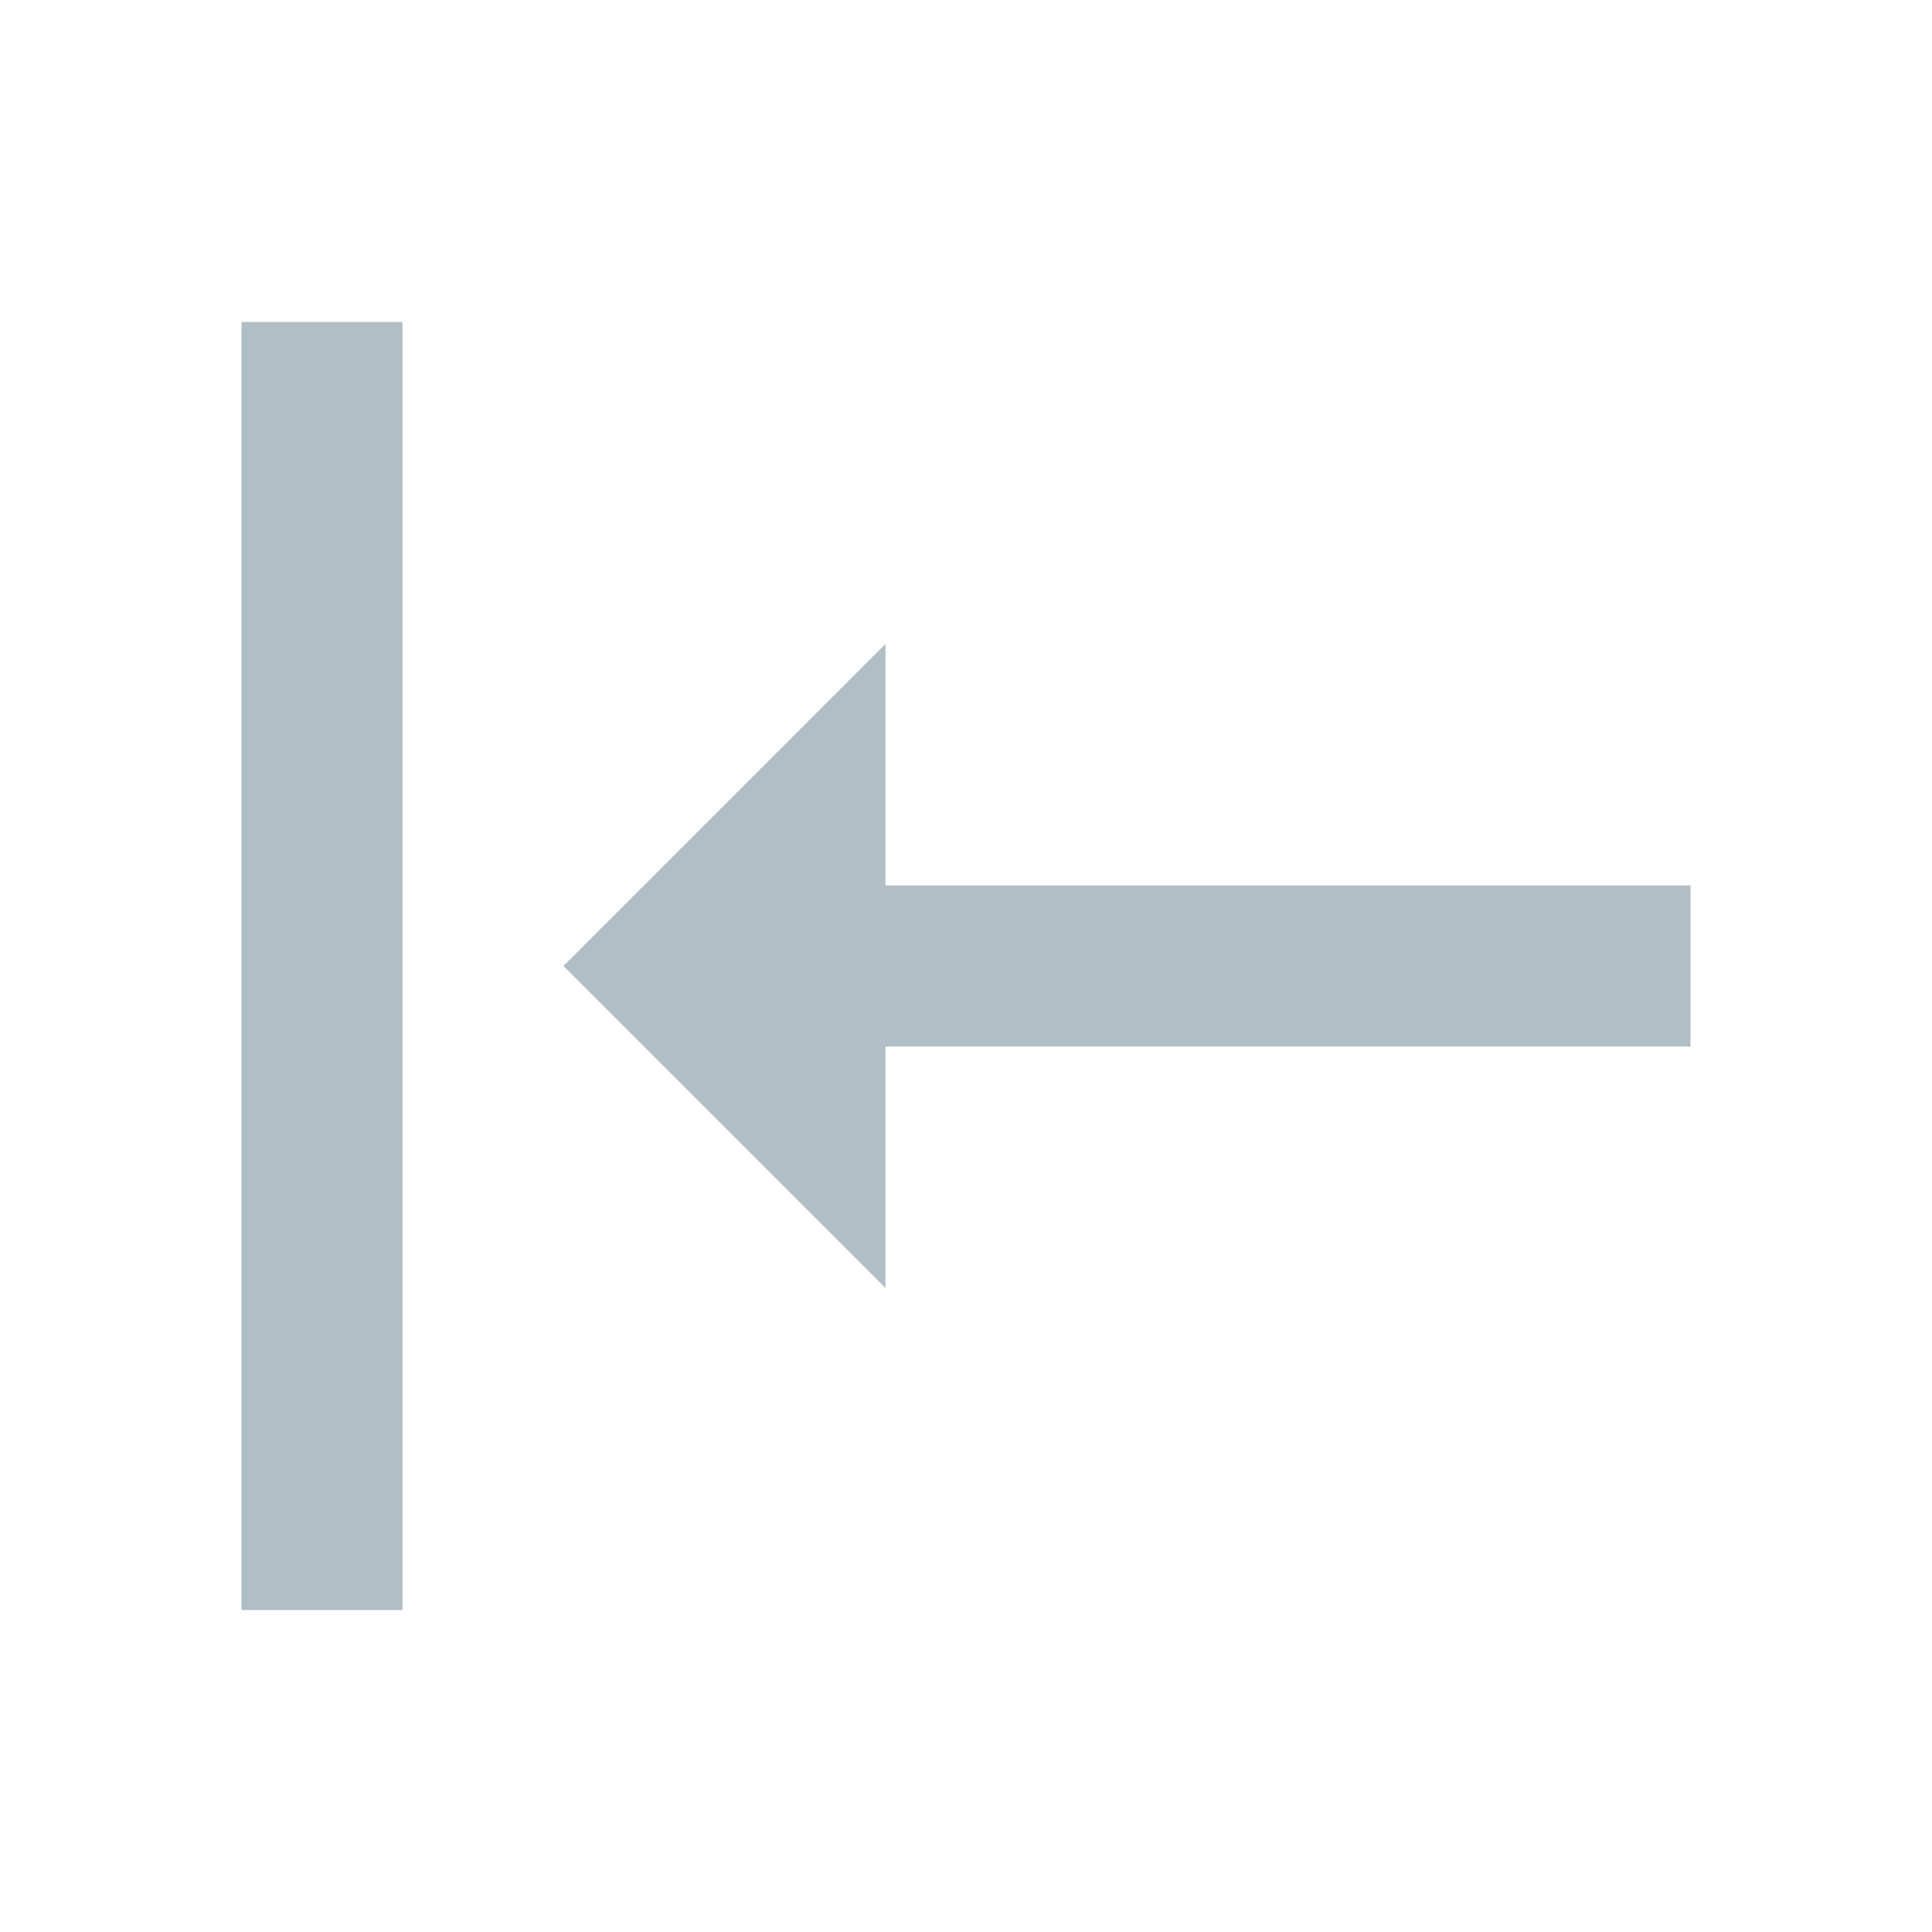 <svg xmlns="http://www.w3.org/2000/svg" xmlns:xlink="http://www.w3.org/1999/xlink" width="16" height="16" fill="#b0bec5" version="1.1" viewBox="0 0 24 24"><path d="M11,16V13H21V11H11V8L7,12L11,16M3,20H5V4H3V20Z"/></svg>